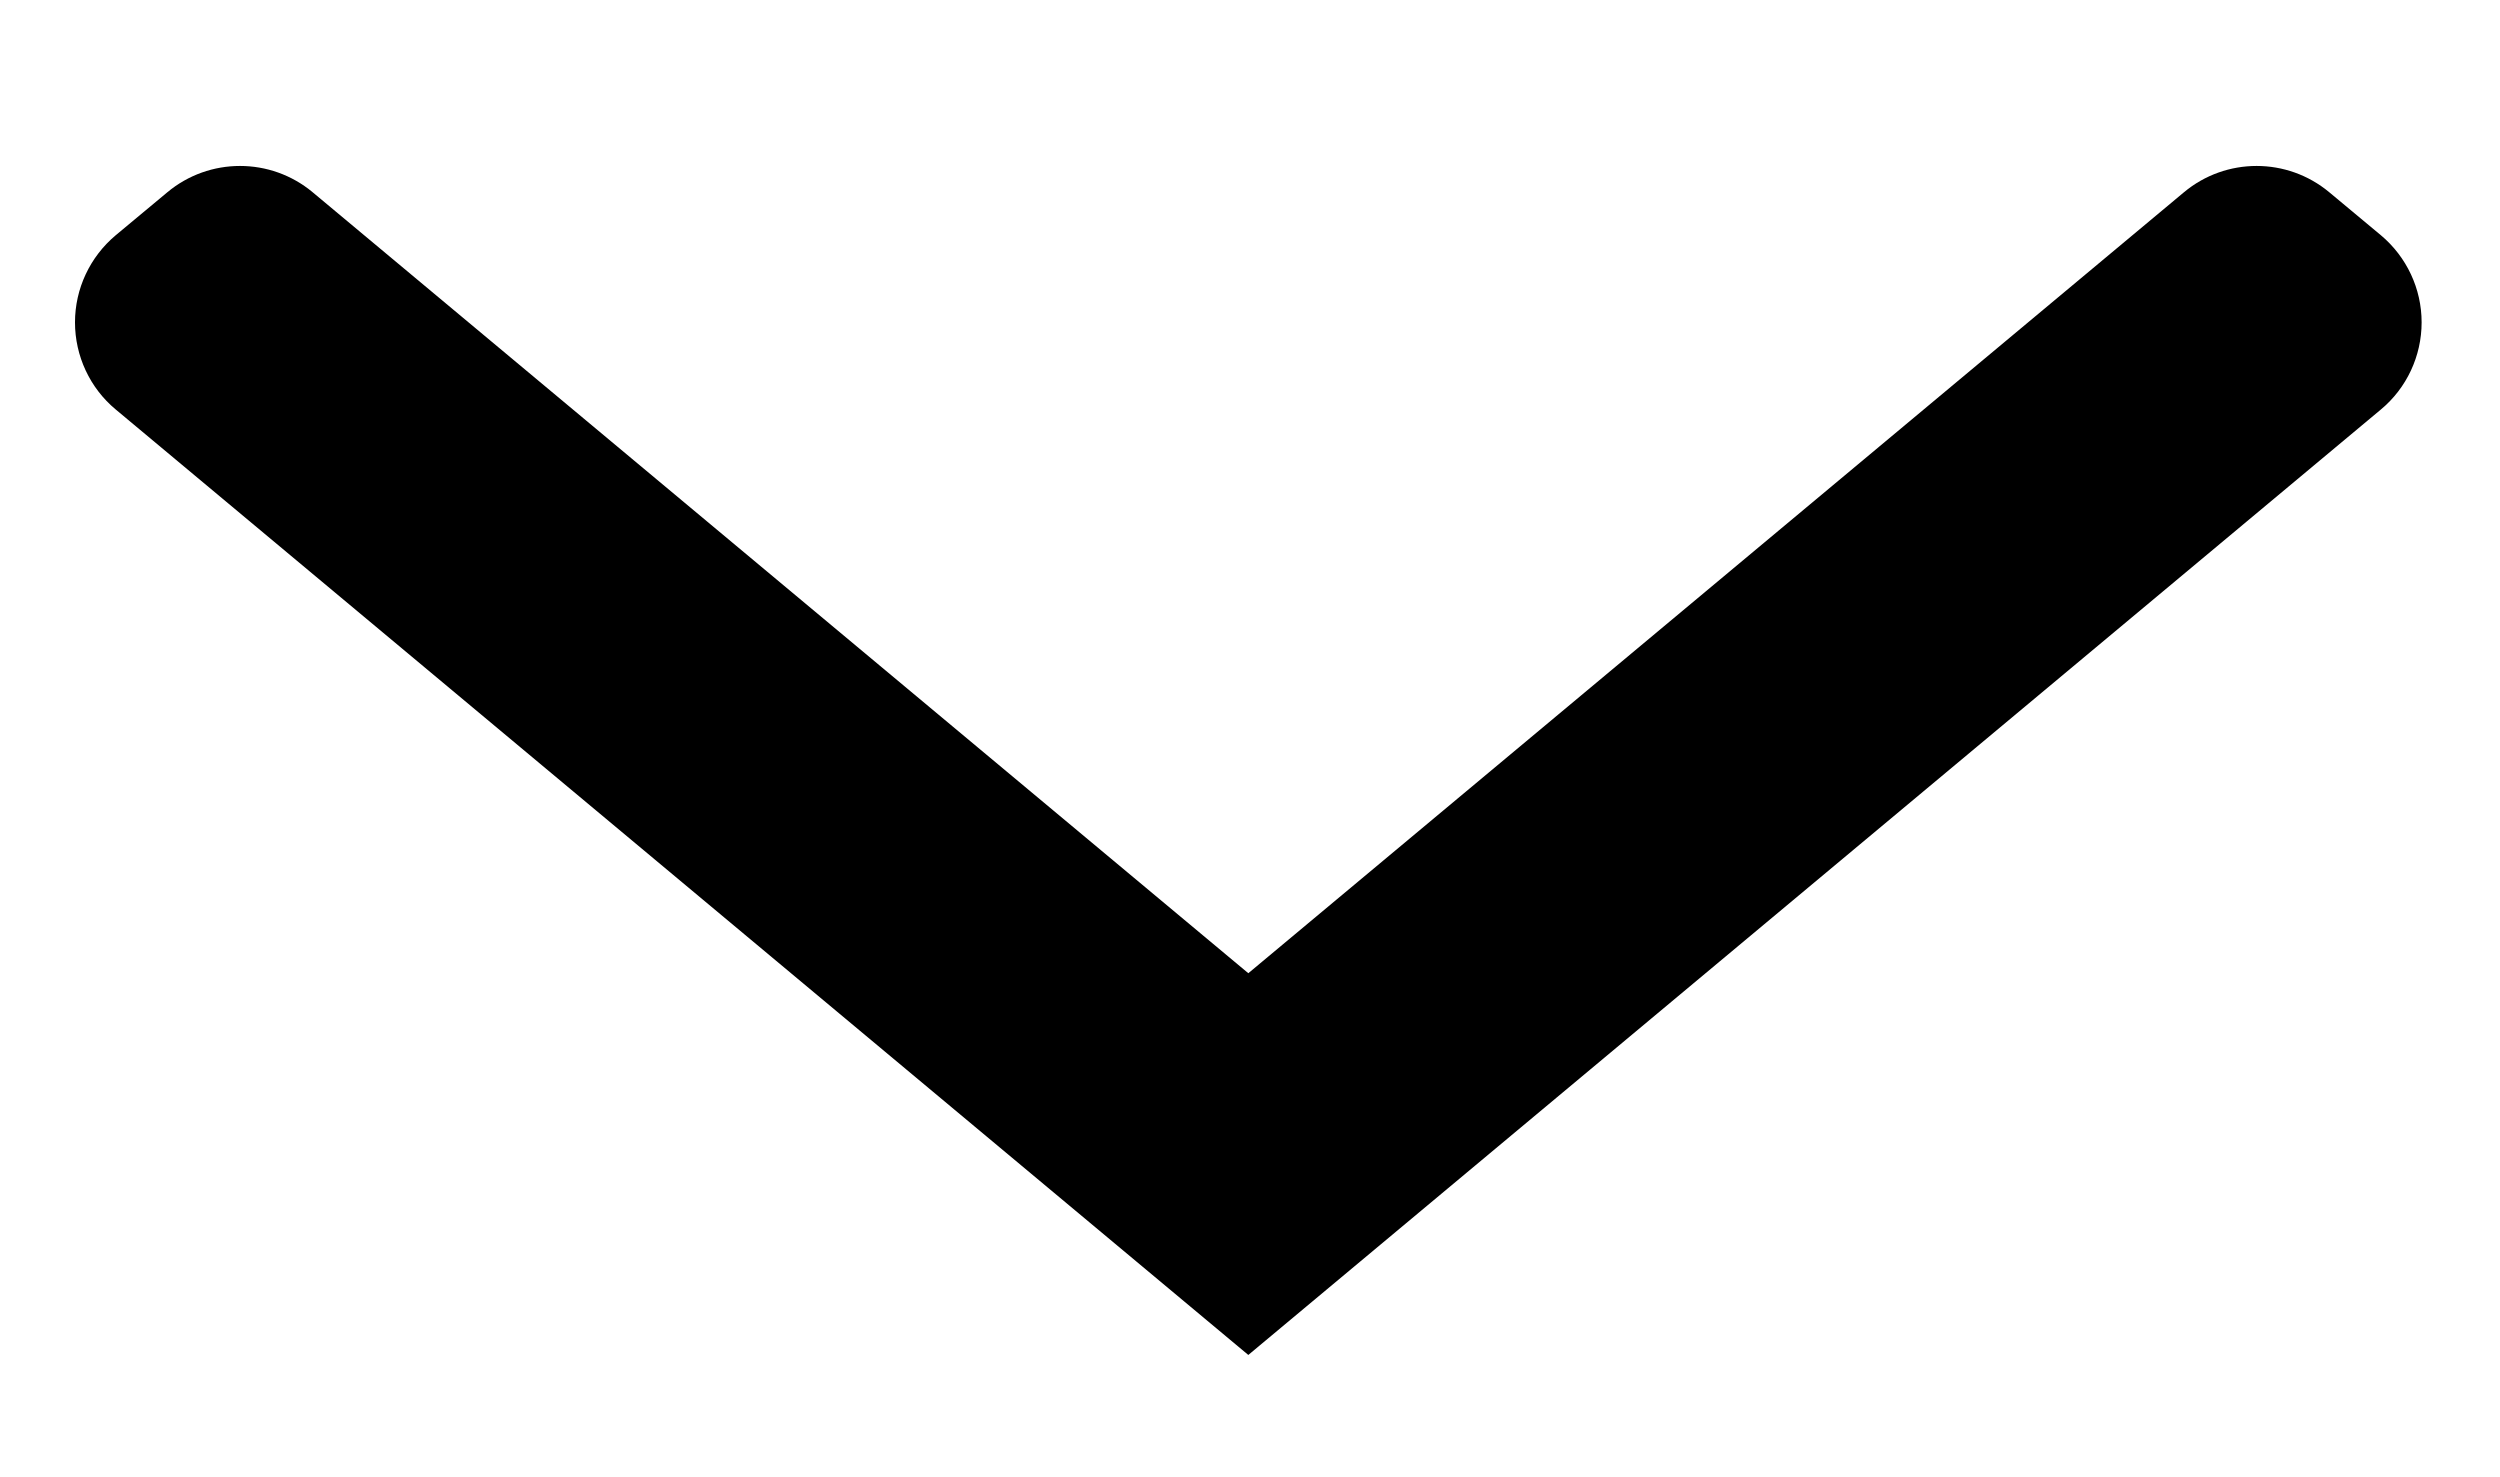 <?xml version="1.0" encoding="UTF-8" standalone="no"?>
<!DOCTYPE svg PUBLIC "-//W3C//DTD SVG 1.1//EN" "http://www.w3.org/Graphics/SVG/1.1/DTD/svg11.dtd">
<svg width="100%" height="100%" viewBox="0 0 52 26" version="1.1" xmlns="http://www.w3.org/2000/svg" xmlns:xlink="http://www.w3.org/1999/xlink" xml:space="preserve" xmlns:serif="http://www.serif.com/" style="fill-rule:evenodd;clip-rule:evenodd;stroke-linejoin:round;stroke-miterlimit:1.414;width:2.75em;">
    <g transform="matrix(1,0,0,1,-778.95,-1396.95)">
        <g id="downvote" transform="matrix(-0.551,7.77133e-17,-4.89644e-17,-0.46,1288.7,2069)">
            <path d="M878.013,1404.85L878.014,1404.85C878.014,1404.85 909.511,1436.34 920.767,1447.6C921.742,1448.57 922.305,1450.02 922.305,1451.54C922.305,1453.06 921.742,1454.5 920.767,1455.48C920.11,1456.13 919.441,1456.8 918.822,1457.42C917.232,1459.01 914.92,1459.01 913.33,1457.42C904.593,1448.68 878.013,1422.11 878.013,1422.11C878.013,1422.11 851.433,1448.68 842.696,1457.42C841.106,1459.01 838.794,1459.01 837.204,1457.42C836.585,1456.8 835.916,1456.13 835.259,1455.48C834.284,1454.5 833.721,1453.06 833.721,1451.54C833.721,1450.02 834.284,1448.57 835.259,1447.6C846.515,1436.34 878.012,1404.85 878.012,1404.85L878.013,1404.85Z"/>
        </g>
    </g>
</svg>
